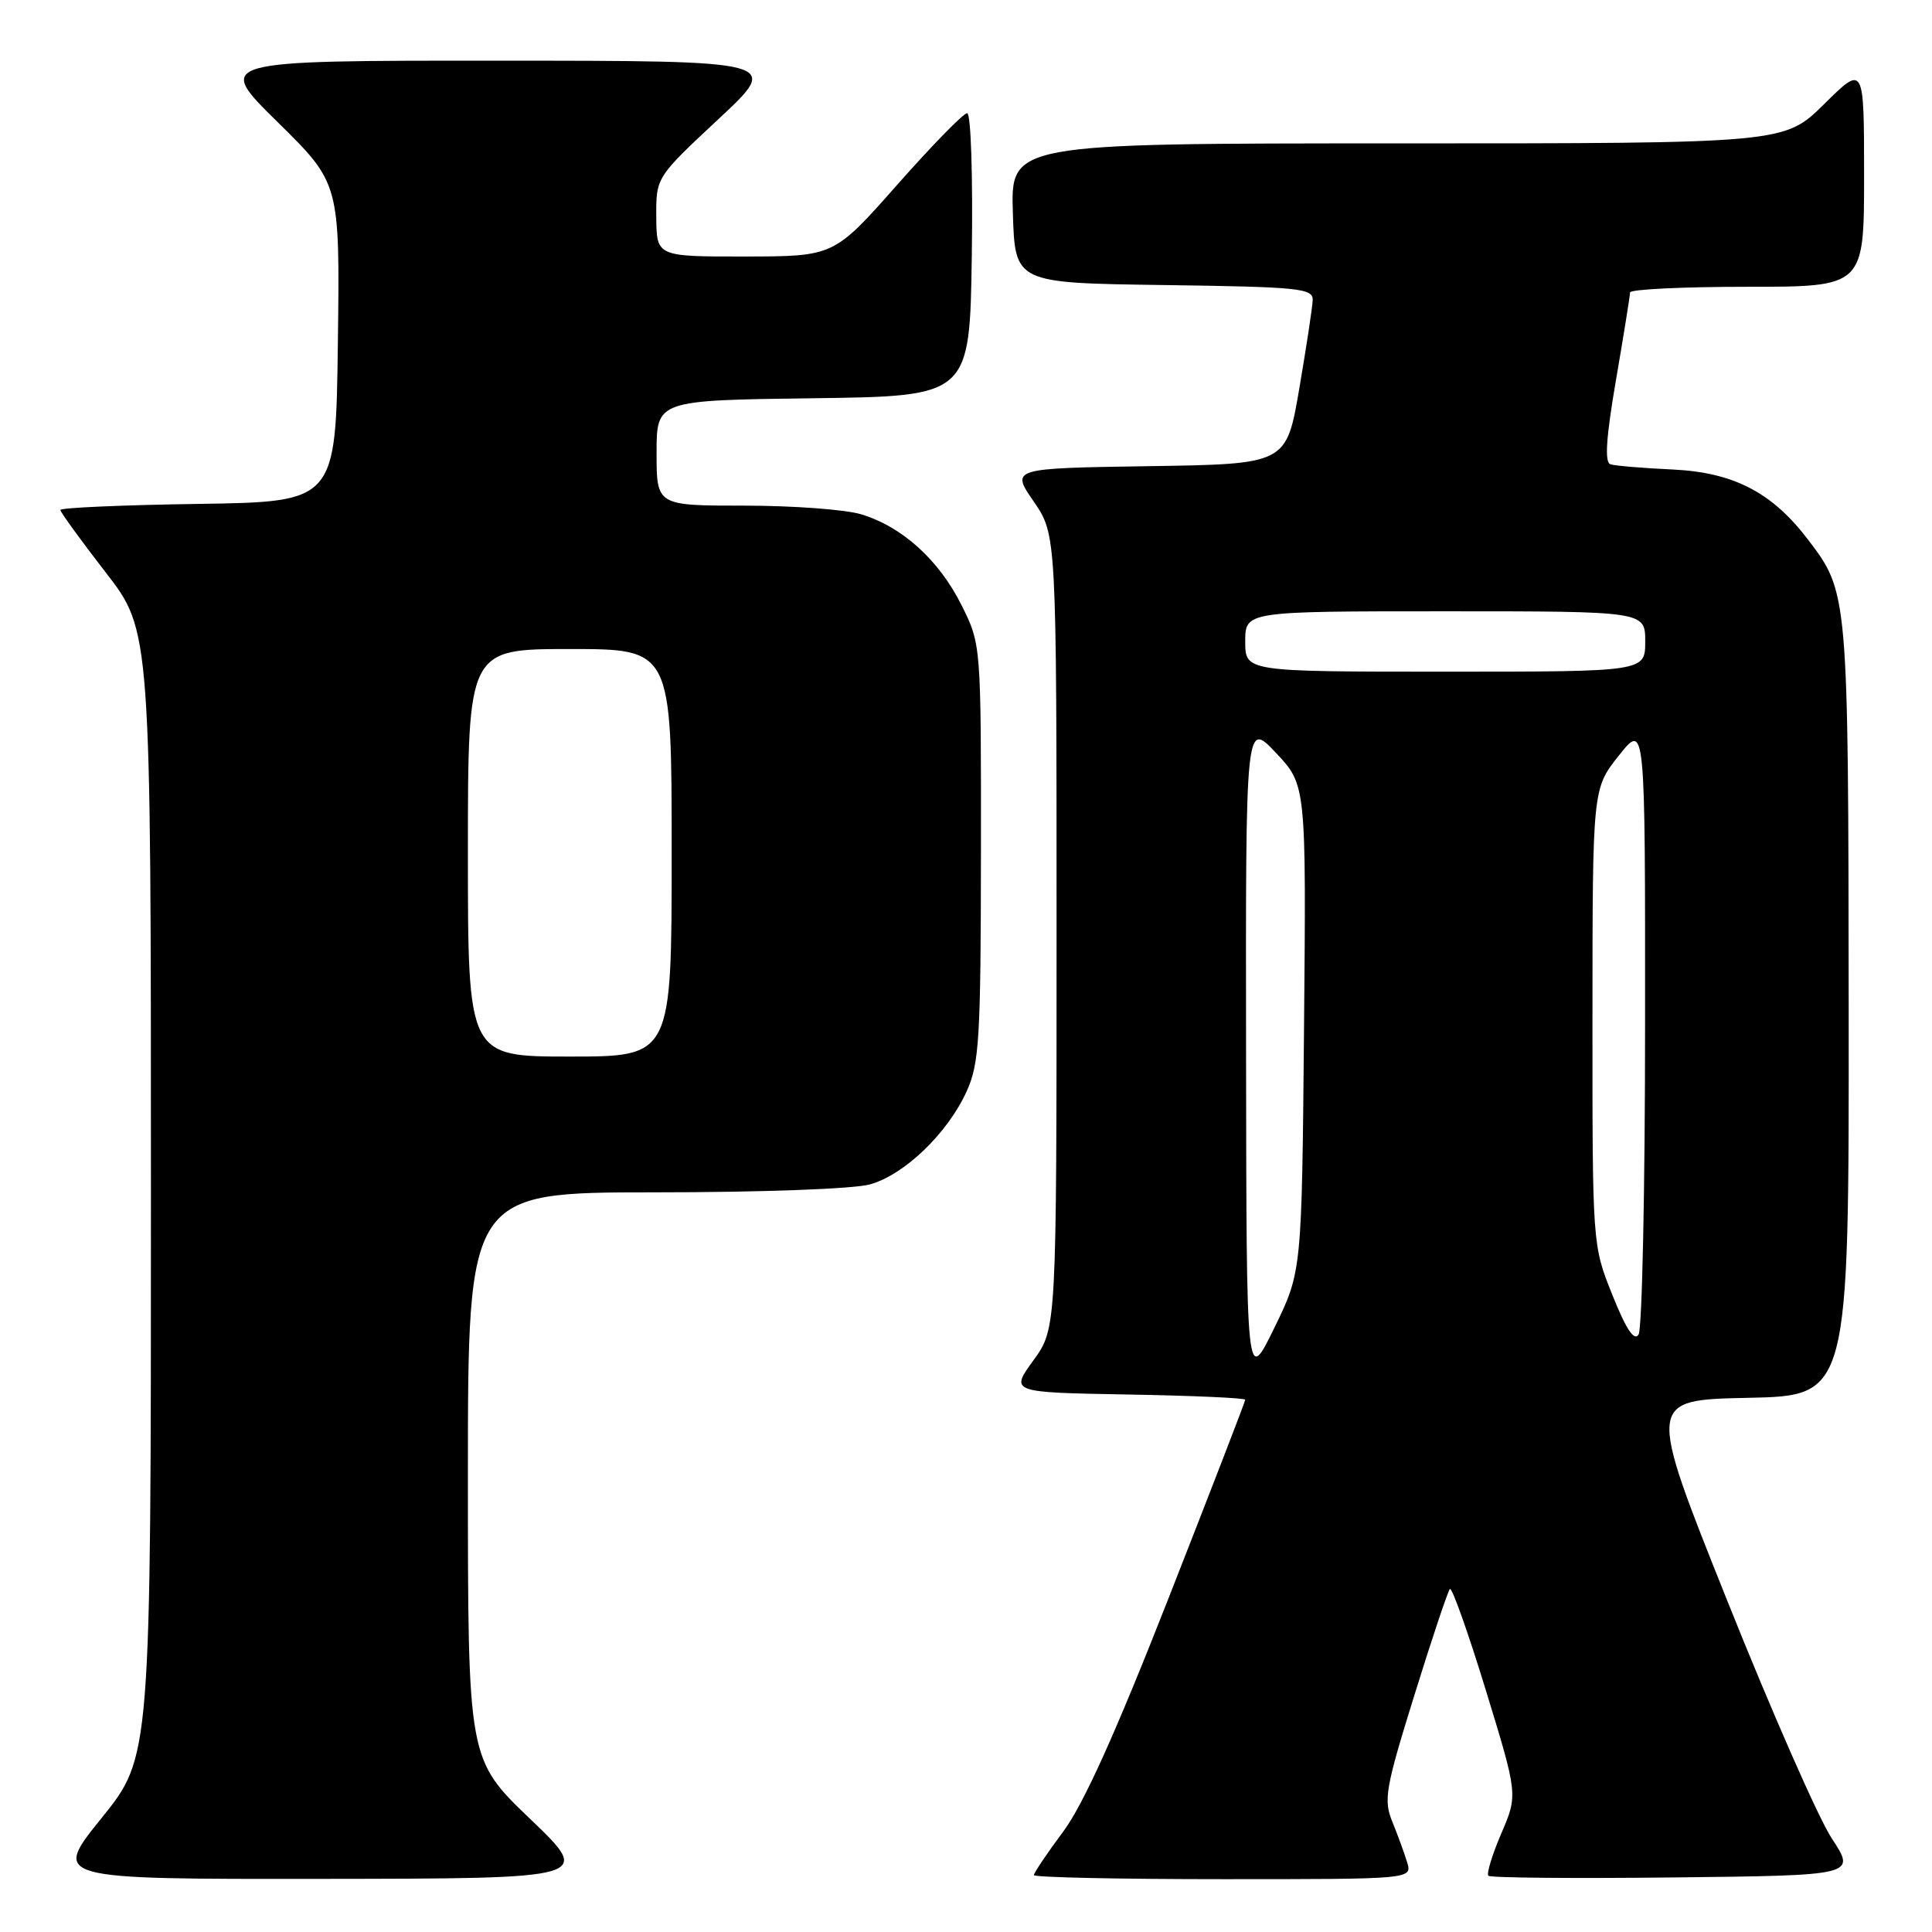 <?xml version="1.0" encoding="UTF-8" standalone="no"?>
<!DOCTYPE svg PUBLIC "-//W3C//DTD SVG 1.1//EN" "http://www.w3.org/Graphics/SVG/1.1/DTD/svg11.dtd" >
<svg xmlns="http://www.w3.org/2000/svg" xmlns:xlink="http://www.w3.org/1999/xlink" version="1.1" viewBox="0 0 256 256">
 <g >
 <path fill="currentColor"
d=" M 70.25 241.02 C 62.00 233.11 62.00 233.11 62.00 195.56 C 62.00 158.00 62.00 158.00 86.75 157.99 C 100.90 157.99 113.11 157.54 115.27 156.94 C 119.84 155.67 125.57 150.16 128.09 144.60 C 129.76 140.92 129.96 137.66 129.98 112.95 C 130.00 85.39 130.00 85.39 127.41 80.19 C 124.42 74.20 119.53 69.77 114.08 68.14 C 111.98 67.51 105.03 67.00 98.63 67.00 C 87.00 67.00 87.00 67.00 87.00 60.02 C 87.00 53.04 87.00 53.04 107.75 52.77 C 128.50 52.50 128.50 52.50 128.77 33.75 C 128.92 23.23 128.65 15.00 128.15 15.00 C 127.66 15.00 123.49 19.27 118.88 24.49 C 110.50 33.97 110.50 33.97 98.75 33.99 C 87.00 34.00 87.00 34.00 86.96 28.75 C 86.93 23.50 86.93 23.50 95.21 15.77 C 103.50 8.05 103.50 8.05 66.00 8.04 C 28.50 8.03 28.50 8.03 36.77 16.16 C 45.04 24.30 45.04 24.30 44.77 45.40 C 44.50 66.50 44.50 66.50 26.25 66.77 C 16.21 66.92 8.00 67.28 8.00 67.57 C 8.00 67.86 10.70 71.58 14.00 75.84 C 20.00 83.58 20.00 83.58 20.00 158.19 C 20.00 232.80 20.00 232.80 13.46 240.90 C 6.92 249.00 6.92 249.00 42.71 248.96 C 78.50 248.92 78.50 248.92 70.25 241.02 Z  M 186.45 246.75 C 186.07 245.51 185.18 243.08 184.48 241.36 C 183.31 238.50 183.58 236.94 187.41 224.63 C 189.73 217.15 191.85 210.82 192.12 210.55 C 192.39 210.28 194.53 216.30 196.87 223.93 C 201.13 237.82 201.13 237.82 198.93 242.94 C 197.72 245.76 196.95 248.28 197.22 248.55 C 197.48 248.82 208.56 248.92 221.82 248.77 C 245.94 248.50 245.94 248.50 242.72 243.60 C 240.95 240.91 234.72 226.73 228.87 212.10 C 218.23 185.50 218.23 185.50 231.62 185.22 C 245.00 184.94 245.00 184.94 244.96 133.72 C 244.91 78.51 244.91 78.50 239.54 71.46 C 234.79 65.23 229.68 62.59 221.61 62.21 C 217.70 62.03 214.00 61.72 213.39 61.52 C 212.60 61.27 212.81 58.01 214.13 50.33 C 215.15 44.38 215.99 39.16 215.99 38.75 C 216.00 38.34 222.97 38.00 231.50 38.00 C 247.00 38.00 247.00 38.00 247.00 23.28 C 247.00 8.57 247.00 8.57 241.72 13.78 C 236.44 19.00 236.44 19.00 185.18 19.00 C 133.92 19.00 133.92 19.00 134.21 28.25 C 134.50 37.50 134.50 37.50 154.25 37.77 C 172.22 38.02 173.99 38.20 173.94 39.77 C 173.90 40.72 173.10 46.00 172.16 51.50 C 170.45 61.50 170.45 61.50 152.19 61.77 C 133.94 62.05 133.94 62.05 136.97 66.45 C 140.00 70.86 140.00 70.86 140.00 123.44 C 140.00 176.02 140.00 176.02 136.93 180.26 C 133.85 184.50 133.85 184.50 149.43 184.78 C 157.99 184.93 165.00 185.24 165.00 185.47 C 165.00 185.70 160.44 197.50 154.87 211.69 C 147.81 229.68 143.57 239.08 140.87 242.71 C 138.74 245.57 137.00 248.16 137.00 248.46 C 137.00 248.76 148.28 249.00 162.07 249.00 C 187.13 249.00 187.13 249.00 186.45 246.75 Z  M 62.00 113.00 C 62.00 86.00 62.00 86.00 75.50 86.00 C 89.00 86.00 89.00 86.00 89.00 113.00 C 89.00 140.00 89.00 140.00 75.50 140.00 C 62.00 140.00 62.00 140.00 62.00 113.00 Z  M 165.11 139.50 C 165.05 95.50 165.05 95.50 169.06 99.75 C 173.08 104.01 173.08 104.01 172.79 136.25 C 172.50 168.50 172.50 168.50 168.83 176.00 C 165.16 183.50 165.16 183.50 165.11 139.50 Z  M 213.64 171.57 C 211.00 164.98 211.00 164.98 211.01 134.74 C 211.02 104.50 211.02 104.50 214.51 100.11 C 218.00 95.72 218.00 95.72 217.98 135.61 C 217.98 157.55 217.59 176.10 217.12 176.83 C 216.54 177.76 215.47 176.14 213.64 171.57 Z  M 165.00 85.00 C 165.00 81.00 165.00 81.00 191.50 81.00 C 218.00 81.00 218.00 81.00 218.00 85.00 C 218.00 89.00 218.00 89.00 191.50 89.00 C 165.00 89.00 165.00 89.00 165.00 85.00 Z "/>
</g>
</svg>